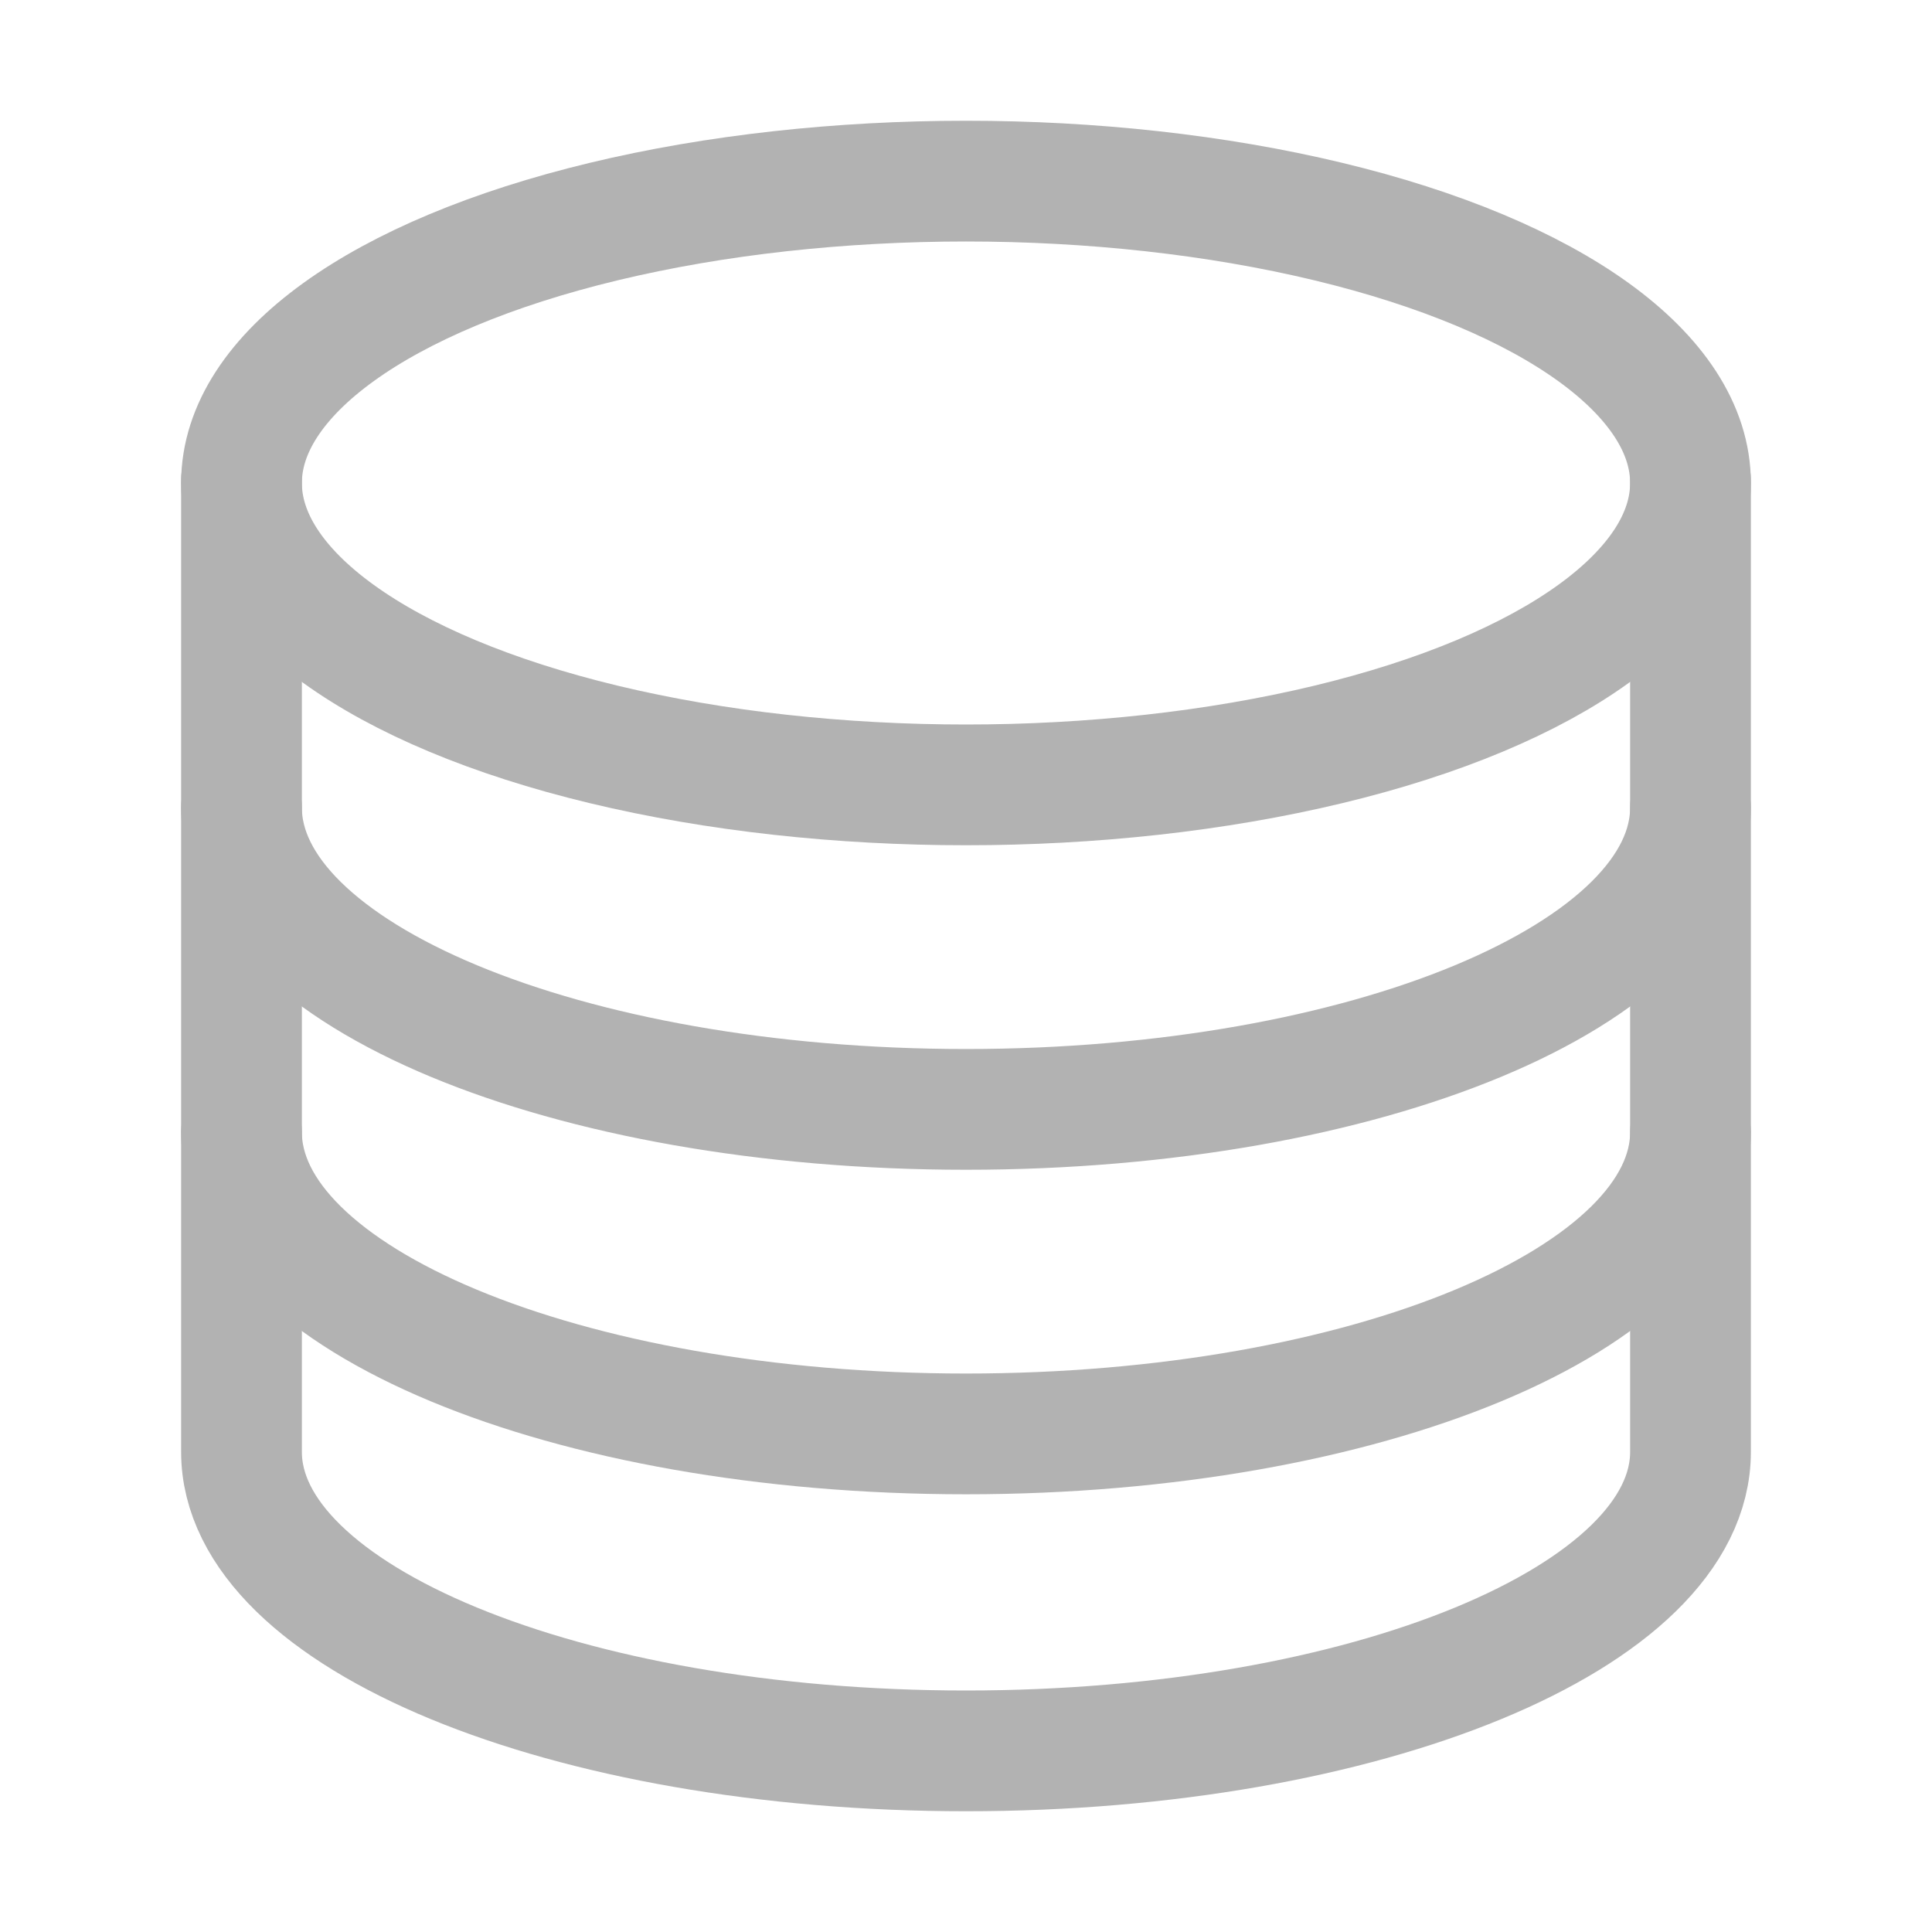 <svg xmlns="http://www.w3.org/2000/svg" version="1.1" baseProfile="full" 
width="14" height="14" viewBox="0 0 512 512"
> 
  <ellipse cx="256" cy="128" rx="192" ry="80" fill="none" stroke="#b2b2b2" stroke-linecap="round" stroke-miterlimit="10" stroke-width="32" />
  <path d="M448 214c0 44.18-86 80-192 80S64 258.18 64 214M448 300c0 44.18-86 80-192 80S64 344.18 64 300" fill="none" stroke="#b2b2b2" stroke-linecap="round" stroke-miterlimit="10" stroke-width="32" />
  <path d="M64 127.24v257.52C64 428.52 150 464 256 464s192-35.48 192-79.24V127.24" fill="none" stroke="#b2b2b2" stroke-linecap="round" stroke-miterlimit="10" stroke-width="32" />
</svg>